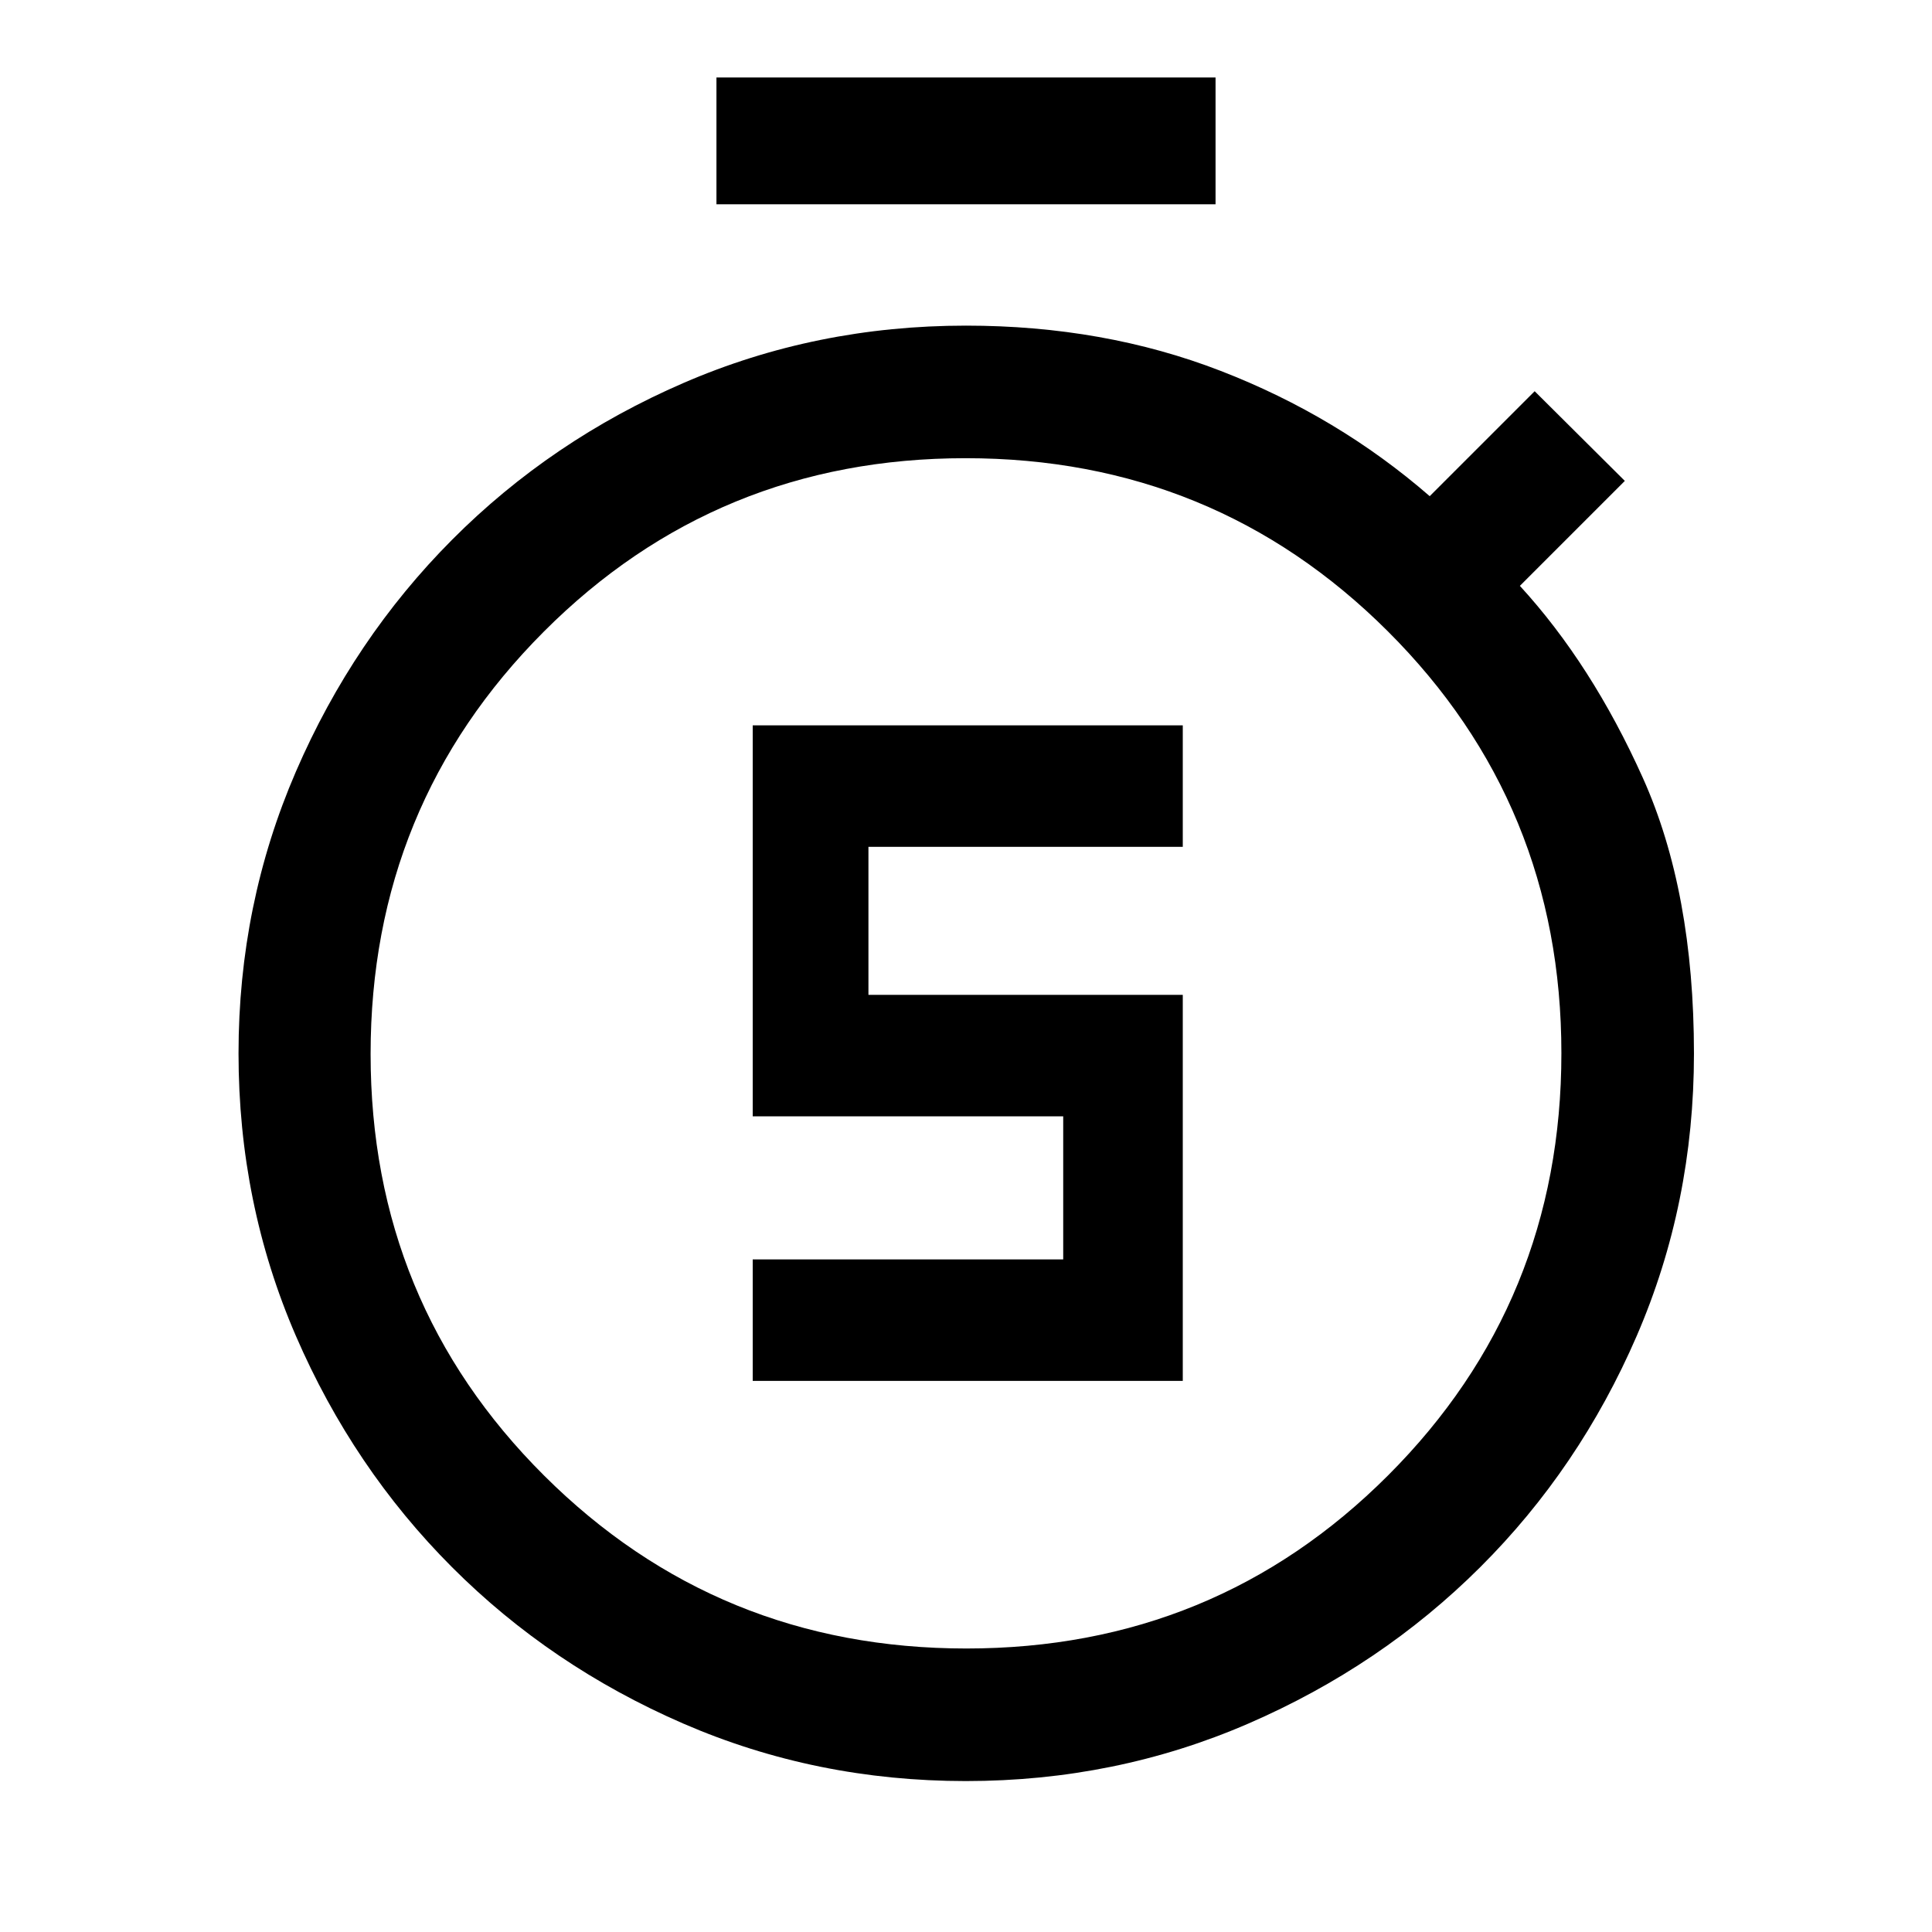 <svg xmlns="http://www.w3.org/2000/svg" height="48" viewBox="0 -960 960 960" width="48"><path d="M374.022-273.848h213.695v-191.826H431.522v-73.543h156.195v-60.37H374.022v194.283h154.282v71.087H374.022v60.369ZM356-858.5v-63h248v63H356ZM479.918-75q-74.516 0-140.354-28.546-65.839-28.546-114.968-77.737-49.13-49.192-77.602-114.979-28.472-65.788-28.472-140.317 0-74.105 28.512-140.02 28.513-65.916 77.675-115.269 49.163-49.352 114.926-77.84Q405.398-798.196 480-798.196q68.478 0 126.576 22.5t103.837 62.239l52.152-52.152 44.805 44.566-52.152 52.152q35.739 38.978 61.119 95.456 25.381 56.479 25.381 136.957 0 74.572-28.458 140.32-28.457 65.748-77.75 114.878-49.293 49.129-115.184 77.705Q554.435-75 479.918-75Zm.273-65.87q123.592 0 209.624-86.104 86.033-86.104 86.033-209.695 0-123.592-86.224-209.624-86.224-86.033-209.815-86.033-123.592 0-209.624 86.224-86.033 86.224-86.033 209.815t86.224 209.504Q356.6-140.87 480.191-140.87ZM480-435.478Z"/></svg>